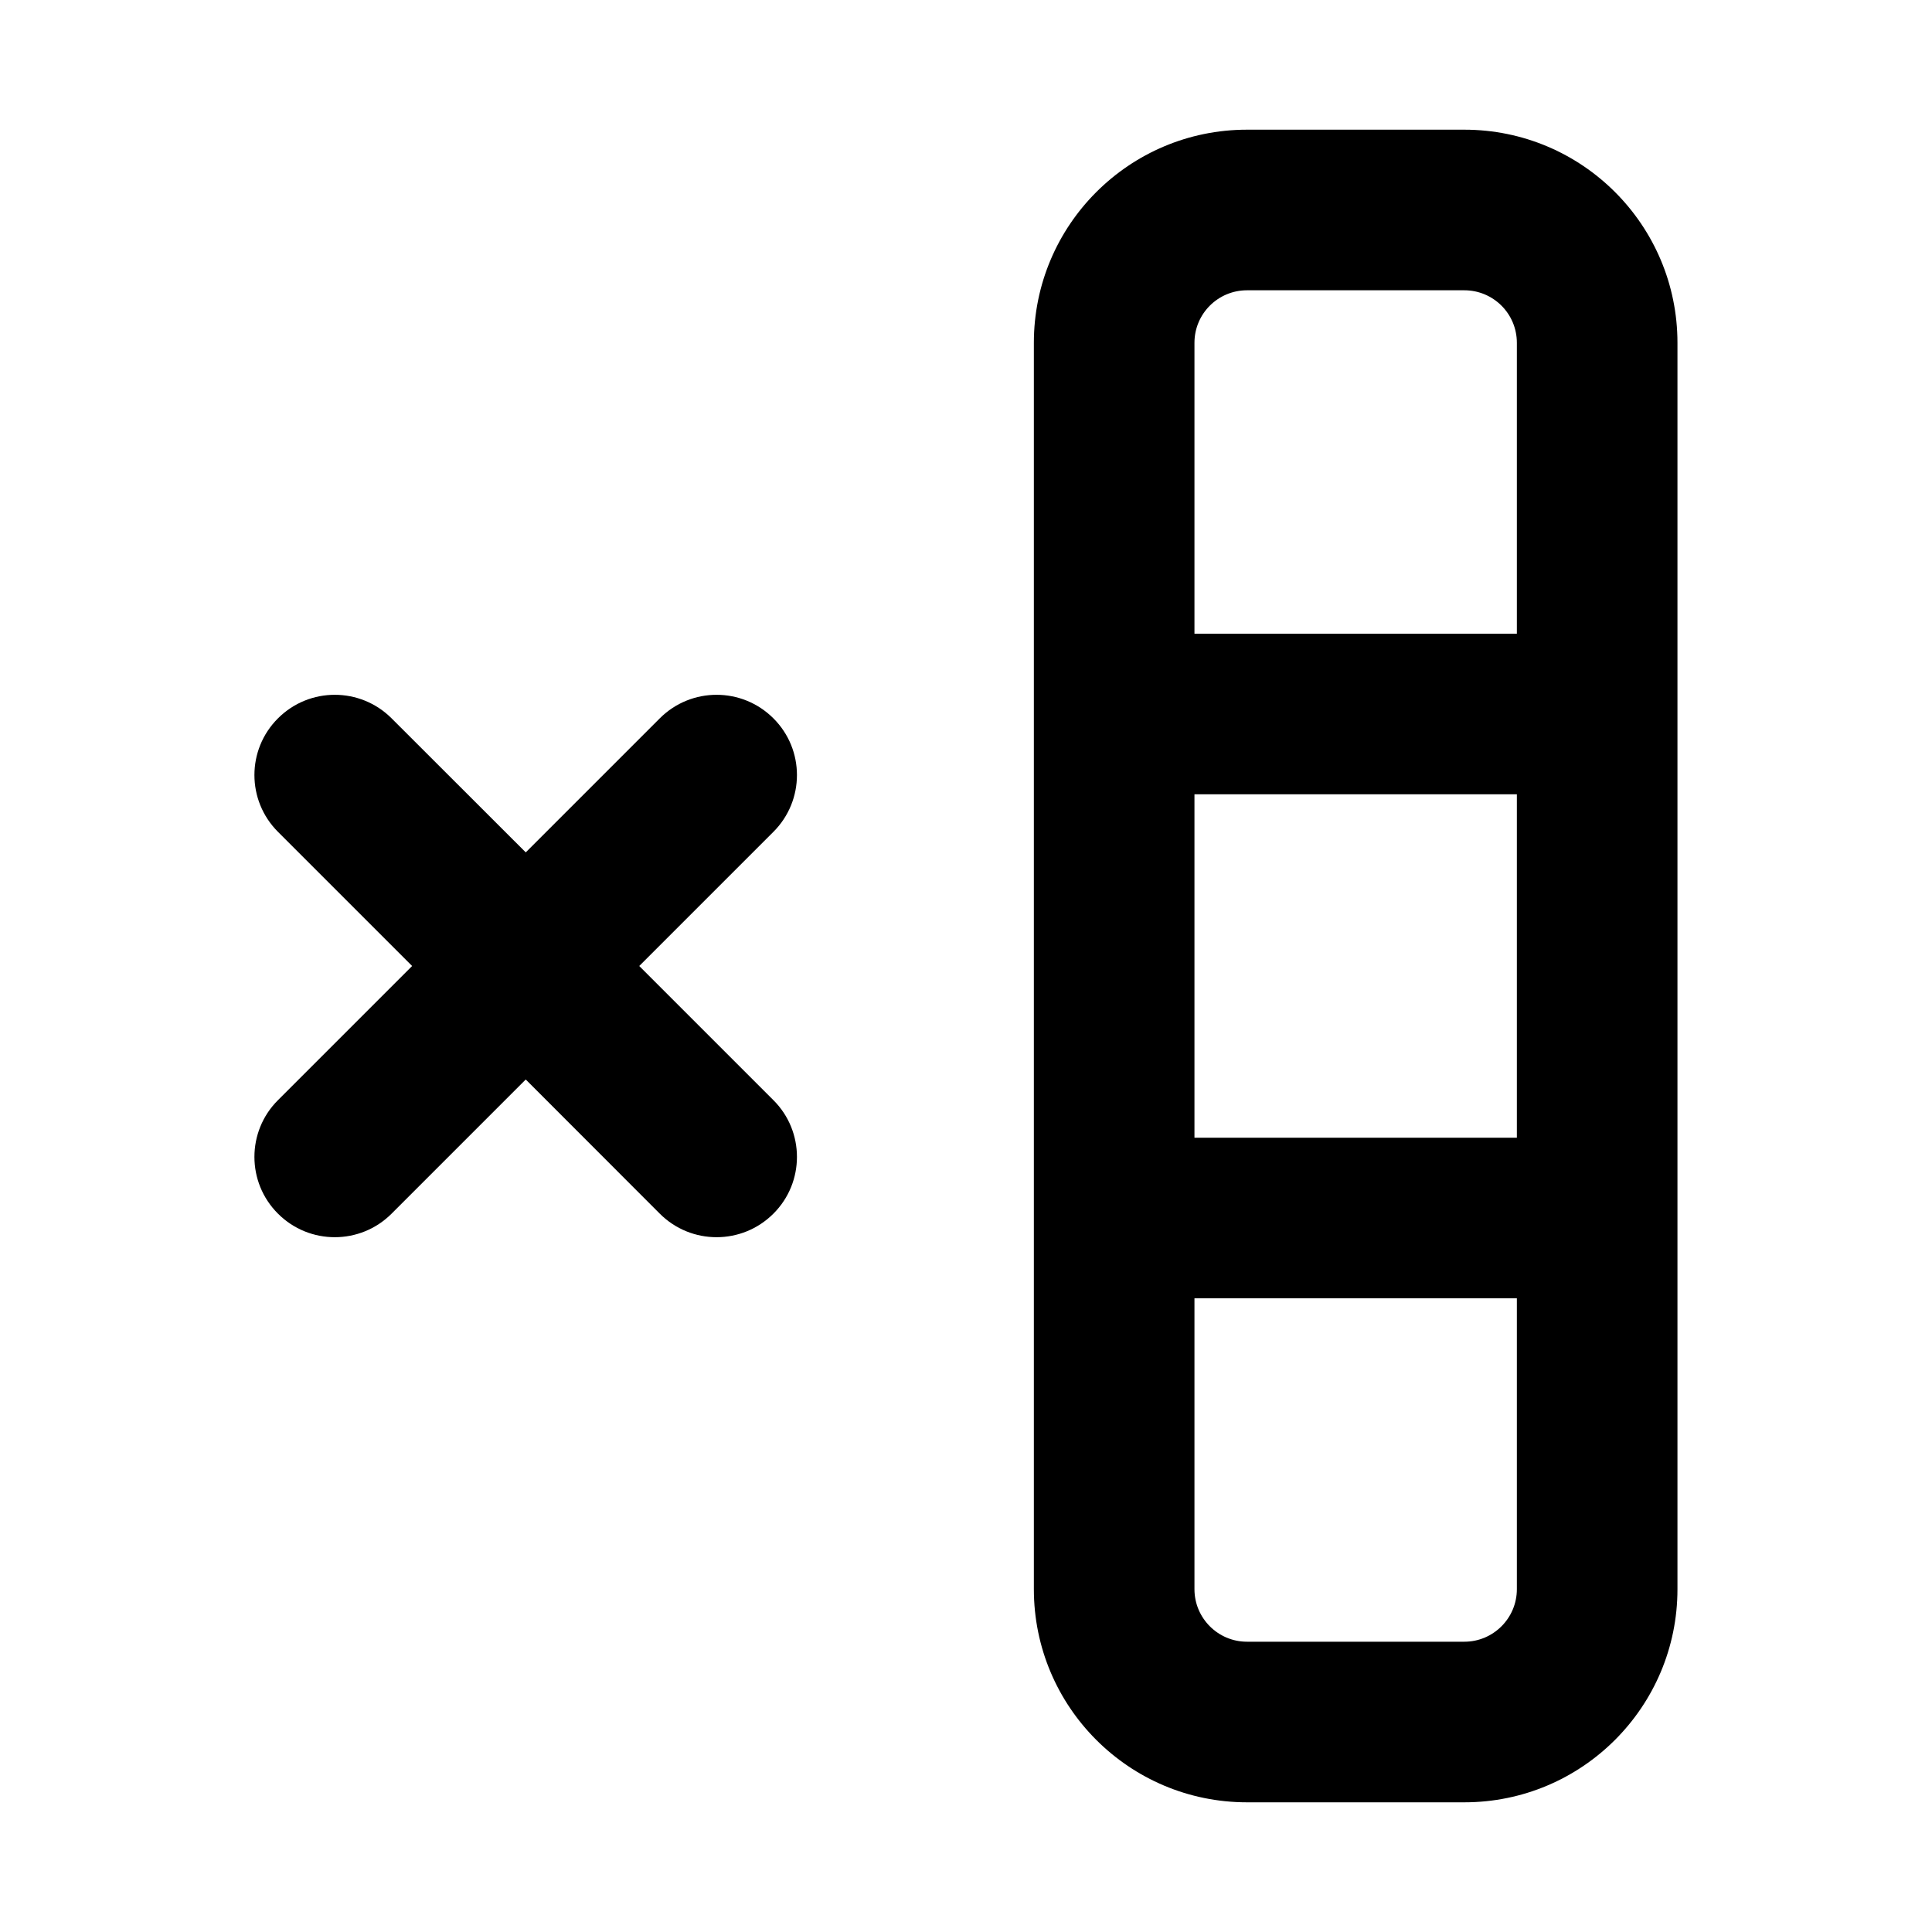 <svg width="16" height="16" viewBox="0 0 16 16" fill="none" xmlns="http://www.w3.org/2000/svg">
<path fill-rule="evenodd" clip-rule="evenodd" d="M12.127 14.926L10.327 14.926C9.352 14.926 8.562 14.136 8.562 13.161V10.09L8.562 10.087L8.562 10.083V5.916L8.562 5.913L8.562 5.909V2.839C8.562 1.864 9.352 1.074 10.327 1.074H12.127C13.102 1.074 13.892 1.864 13.892 2.839L13.892 5.904L13.892 5.913L13.892 5.922L13.892 10.081L13.892 10.087L13.892 10.093L13.892 13.161C13.892 14.135 13.102 14.926 12.127 14.926ZM12.562 6.578L12.562 9.422H9.892V6.578H12.562ZM12.562 5.248H9.892V2.839C9.892 2.598 10.087 2.404 10.327 2.404H12.127C12.367 2.404 12.562 2.598 12.562 2.839L12.562 5.248ZM9.892 13.161V10.752H12.562L12.562 13.161C12.562 13.401 12.367 13.596 12.127 13.596L10.327 13.596C10.087 13.596 9.892 13.401 9.892 13.161Z" fill="black"/>
<path d="M2.302 5.949C2.562 5.689 2.983 5.689 3.243 5.949L4.354 7.059L5.464 5.949C5.724 5.689 6.145 5.689 6.405 5.949C6.665 6.208 6.665 6.629 6.405 6.889L5.294 8L6.405 9.111C6.665 9.37 6.665 9.792 6.405 10.051C6.145 10.311 5.724 10.311 5.464 10.051L4.354 8.94L3.243 10.051C2.983 10.311 2.562 10.311 2.302 10.051C2.042 9.792 2.042 9.37 2.302 9.111L3.413 8L2.302 6.889C2.042 6.629 2.042 6.208 2.302 5.949Z" fill="black"/>
</svg>
